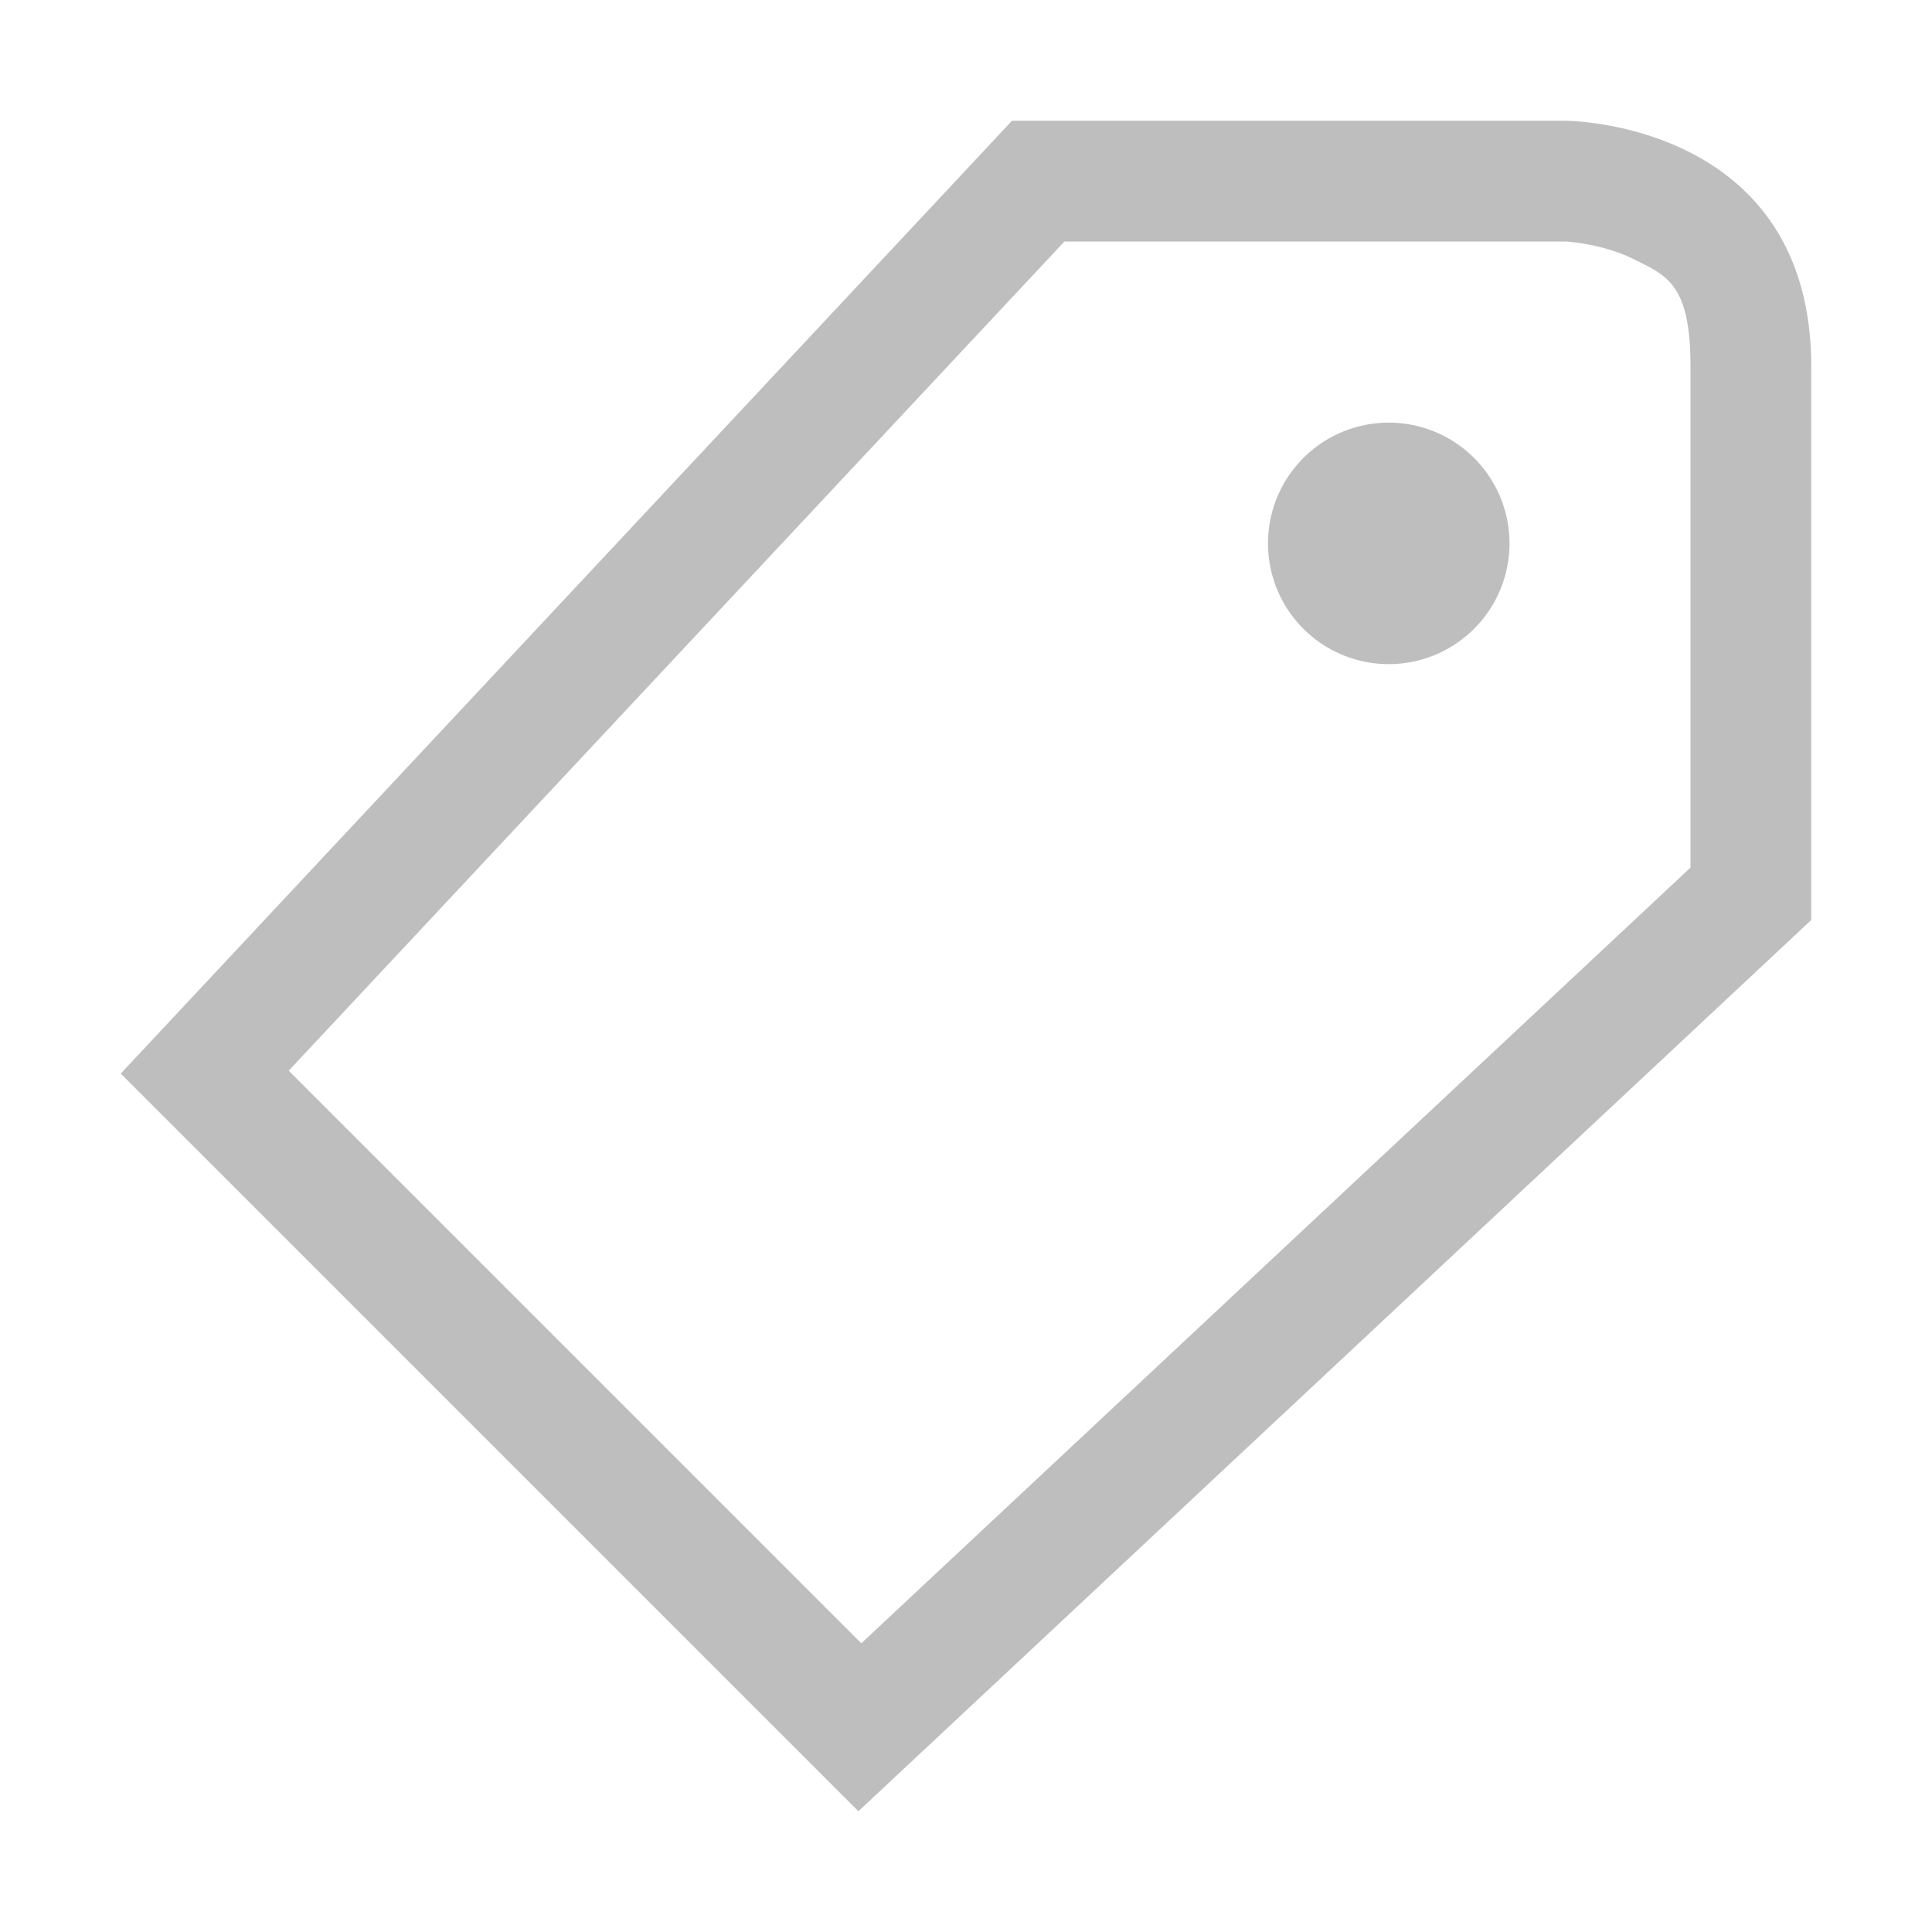 <svg enable-background="new" height="16" width="16" xmlns="http://www.w3.org/2000/svg"><path d="m8.381 1-7.381 7.891 6.109 6.109 7.891-7.381v-4.582c0-2.036-2.037-2.037-2.037-2.037zm.434 1h4.148s.299.013.57.148.467.204.467.889v4.148l-6.867 6.424-4.742-4.742zm2.686 1.5a1 1 0 0 0 -1 1 1 1 0 0 0 1 1 1 1 0 0 0 1-1 1 1 0 0 0 -1-1z" fill="#bebebe"/></svg>